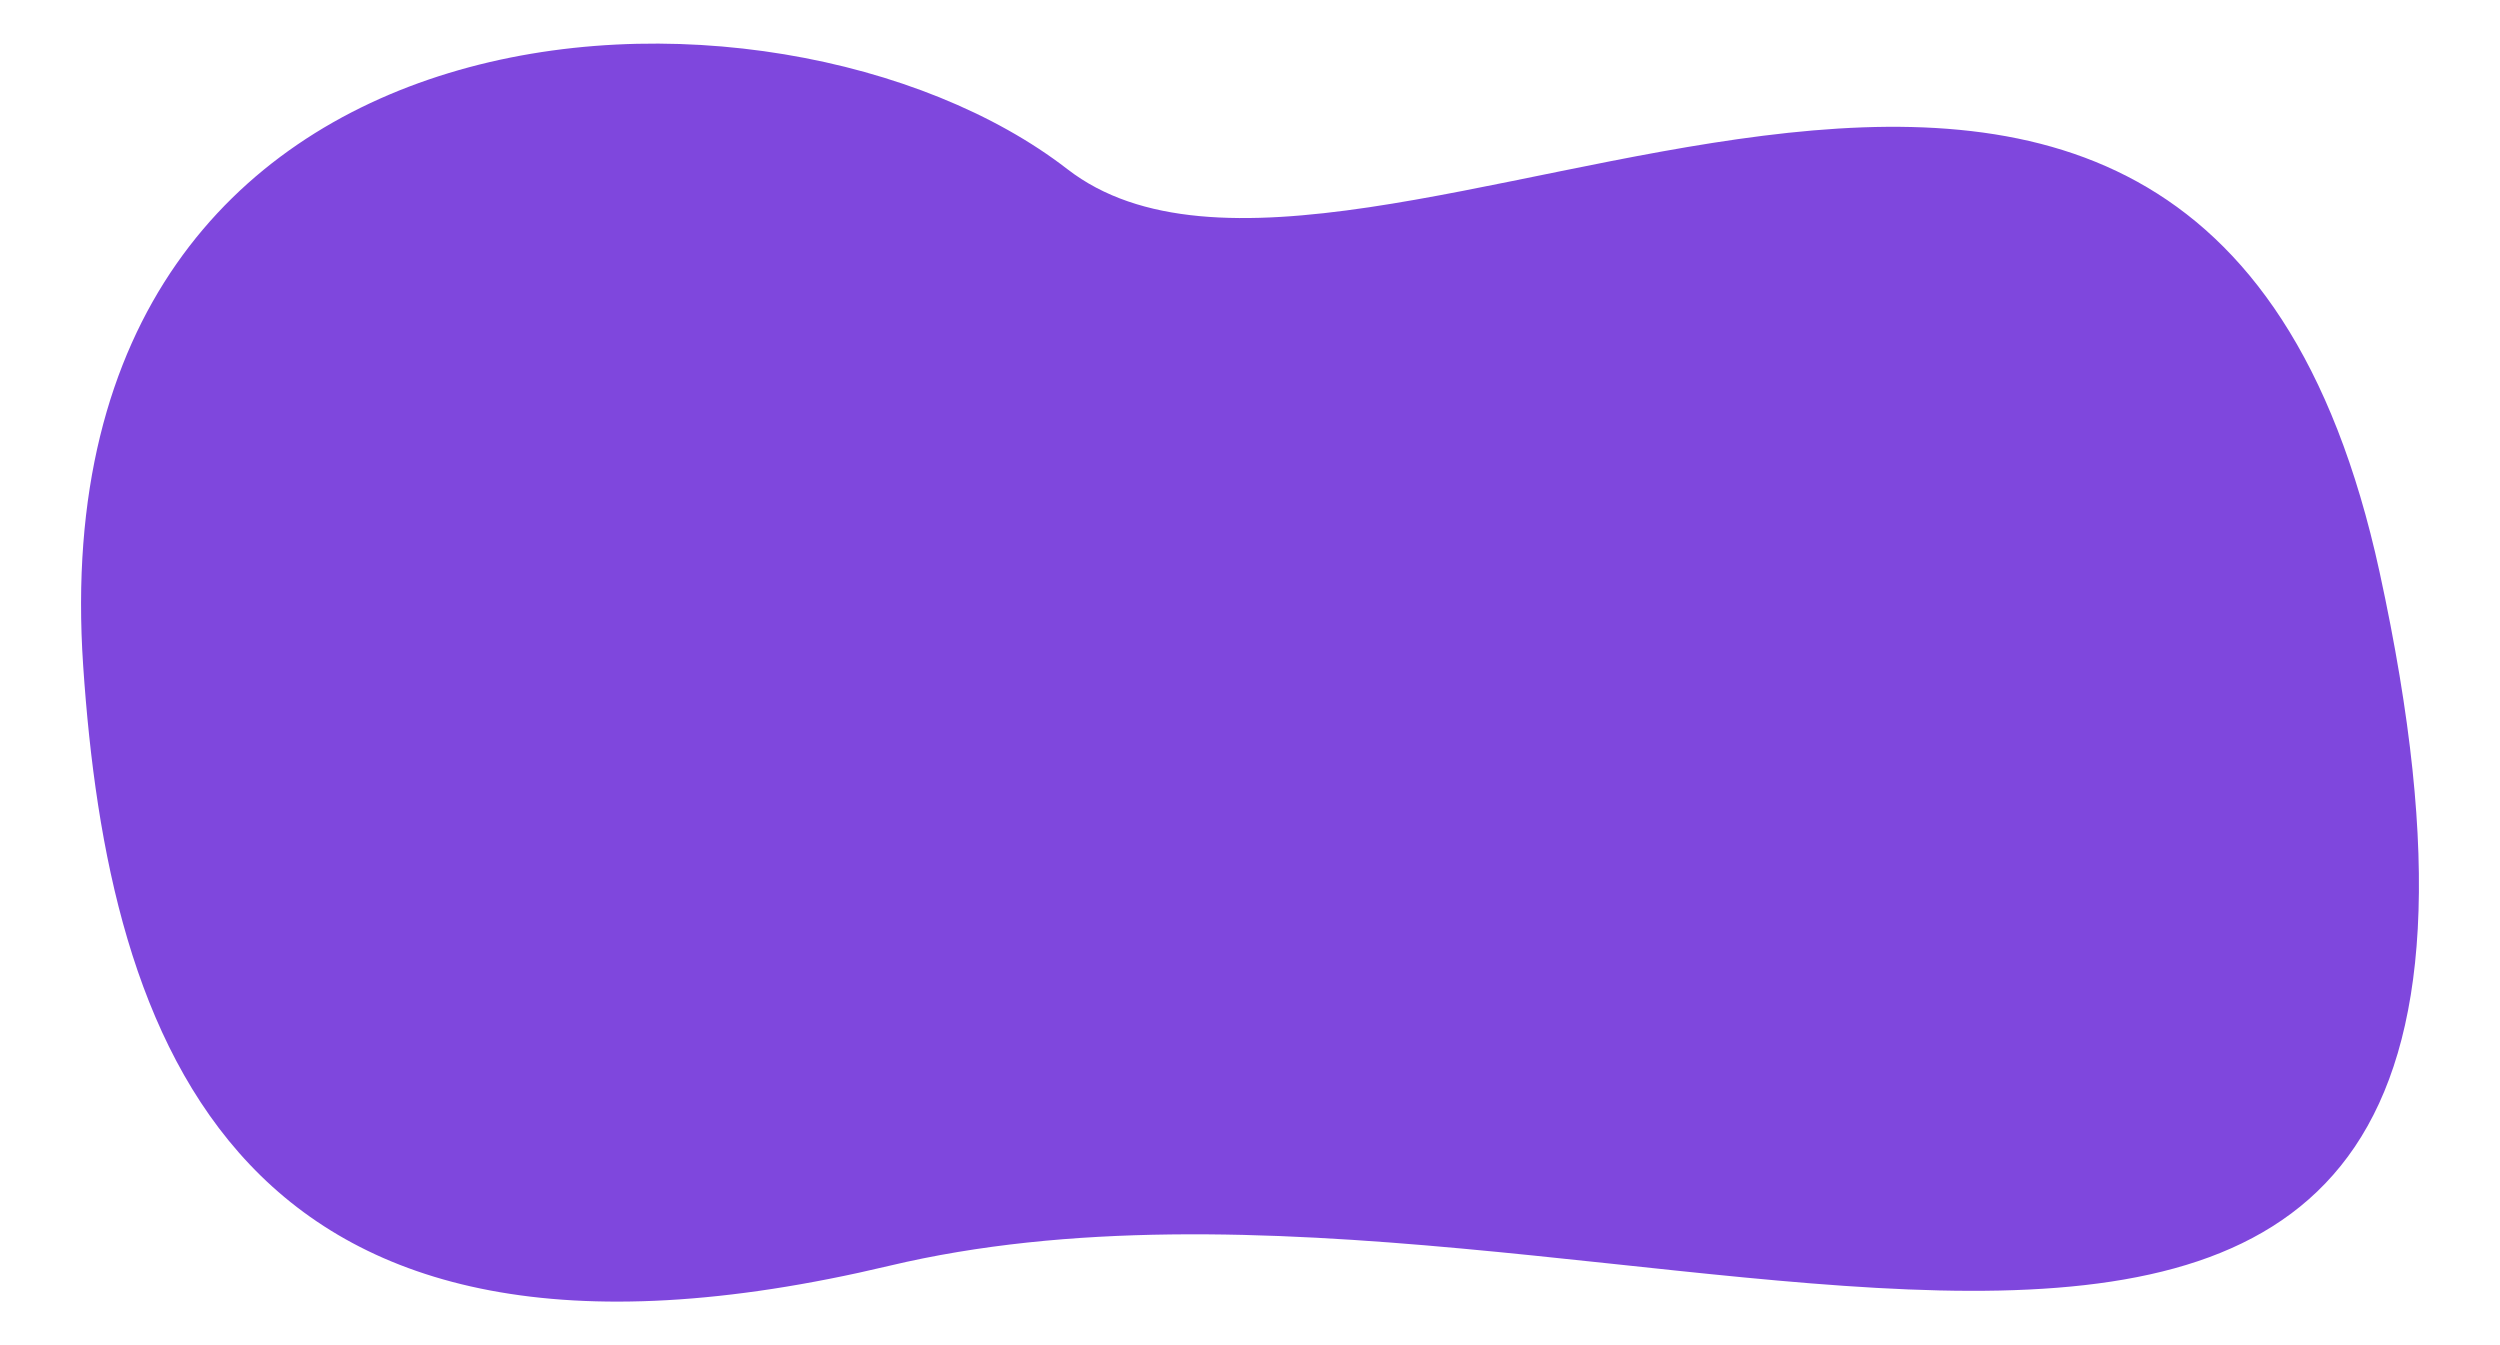 <?xml version="1.0" encoding="utf-8"?>
<!-- Generator: Adobe Illustrator 16.0.4, SVG Export Plug-In . SVG Version: 6.00 Build 0)  -->
<!DOCTYPE svg PUBLIC "-//W3C//DTD SVG 1.1//EN" "http://www.w3.org/Graphics/SVG/1.1/DTD/svg11.dtd">
<svg version="1.1" id="Layer_1" xmlns="http://www.w3.org/2000/svg" xmlns:xlink="http://www.w3.org/1999/xlink" x="0px" y="0px"
	 width="1600px" height="860.951px" viewBox="0 0 1600 860.951" enable-background="new 0 0 1600 860.951" xml:space="preserve">
<path fill="#7F47DD" d="M1522.943,366.201c-118.641-544.863-653.869-113.978-839.832-257.949
	C497.148-35.719,23.243-17.722,53.237,426.189c16.146,238.957,95.981,483.849,515.896,383.923
	C1030.202,700.394,1684.91,1110.053,1522.943,366.201z"/>
</svg>

